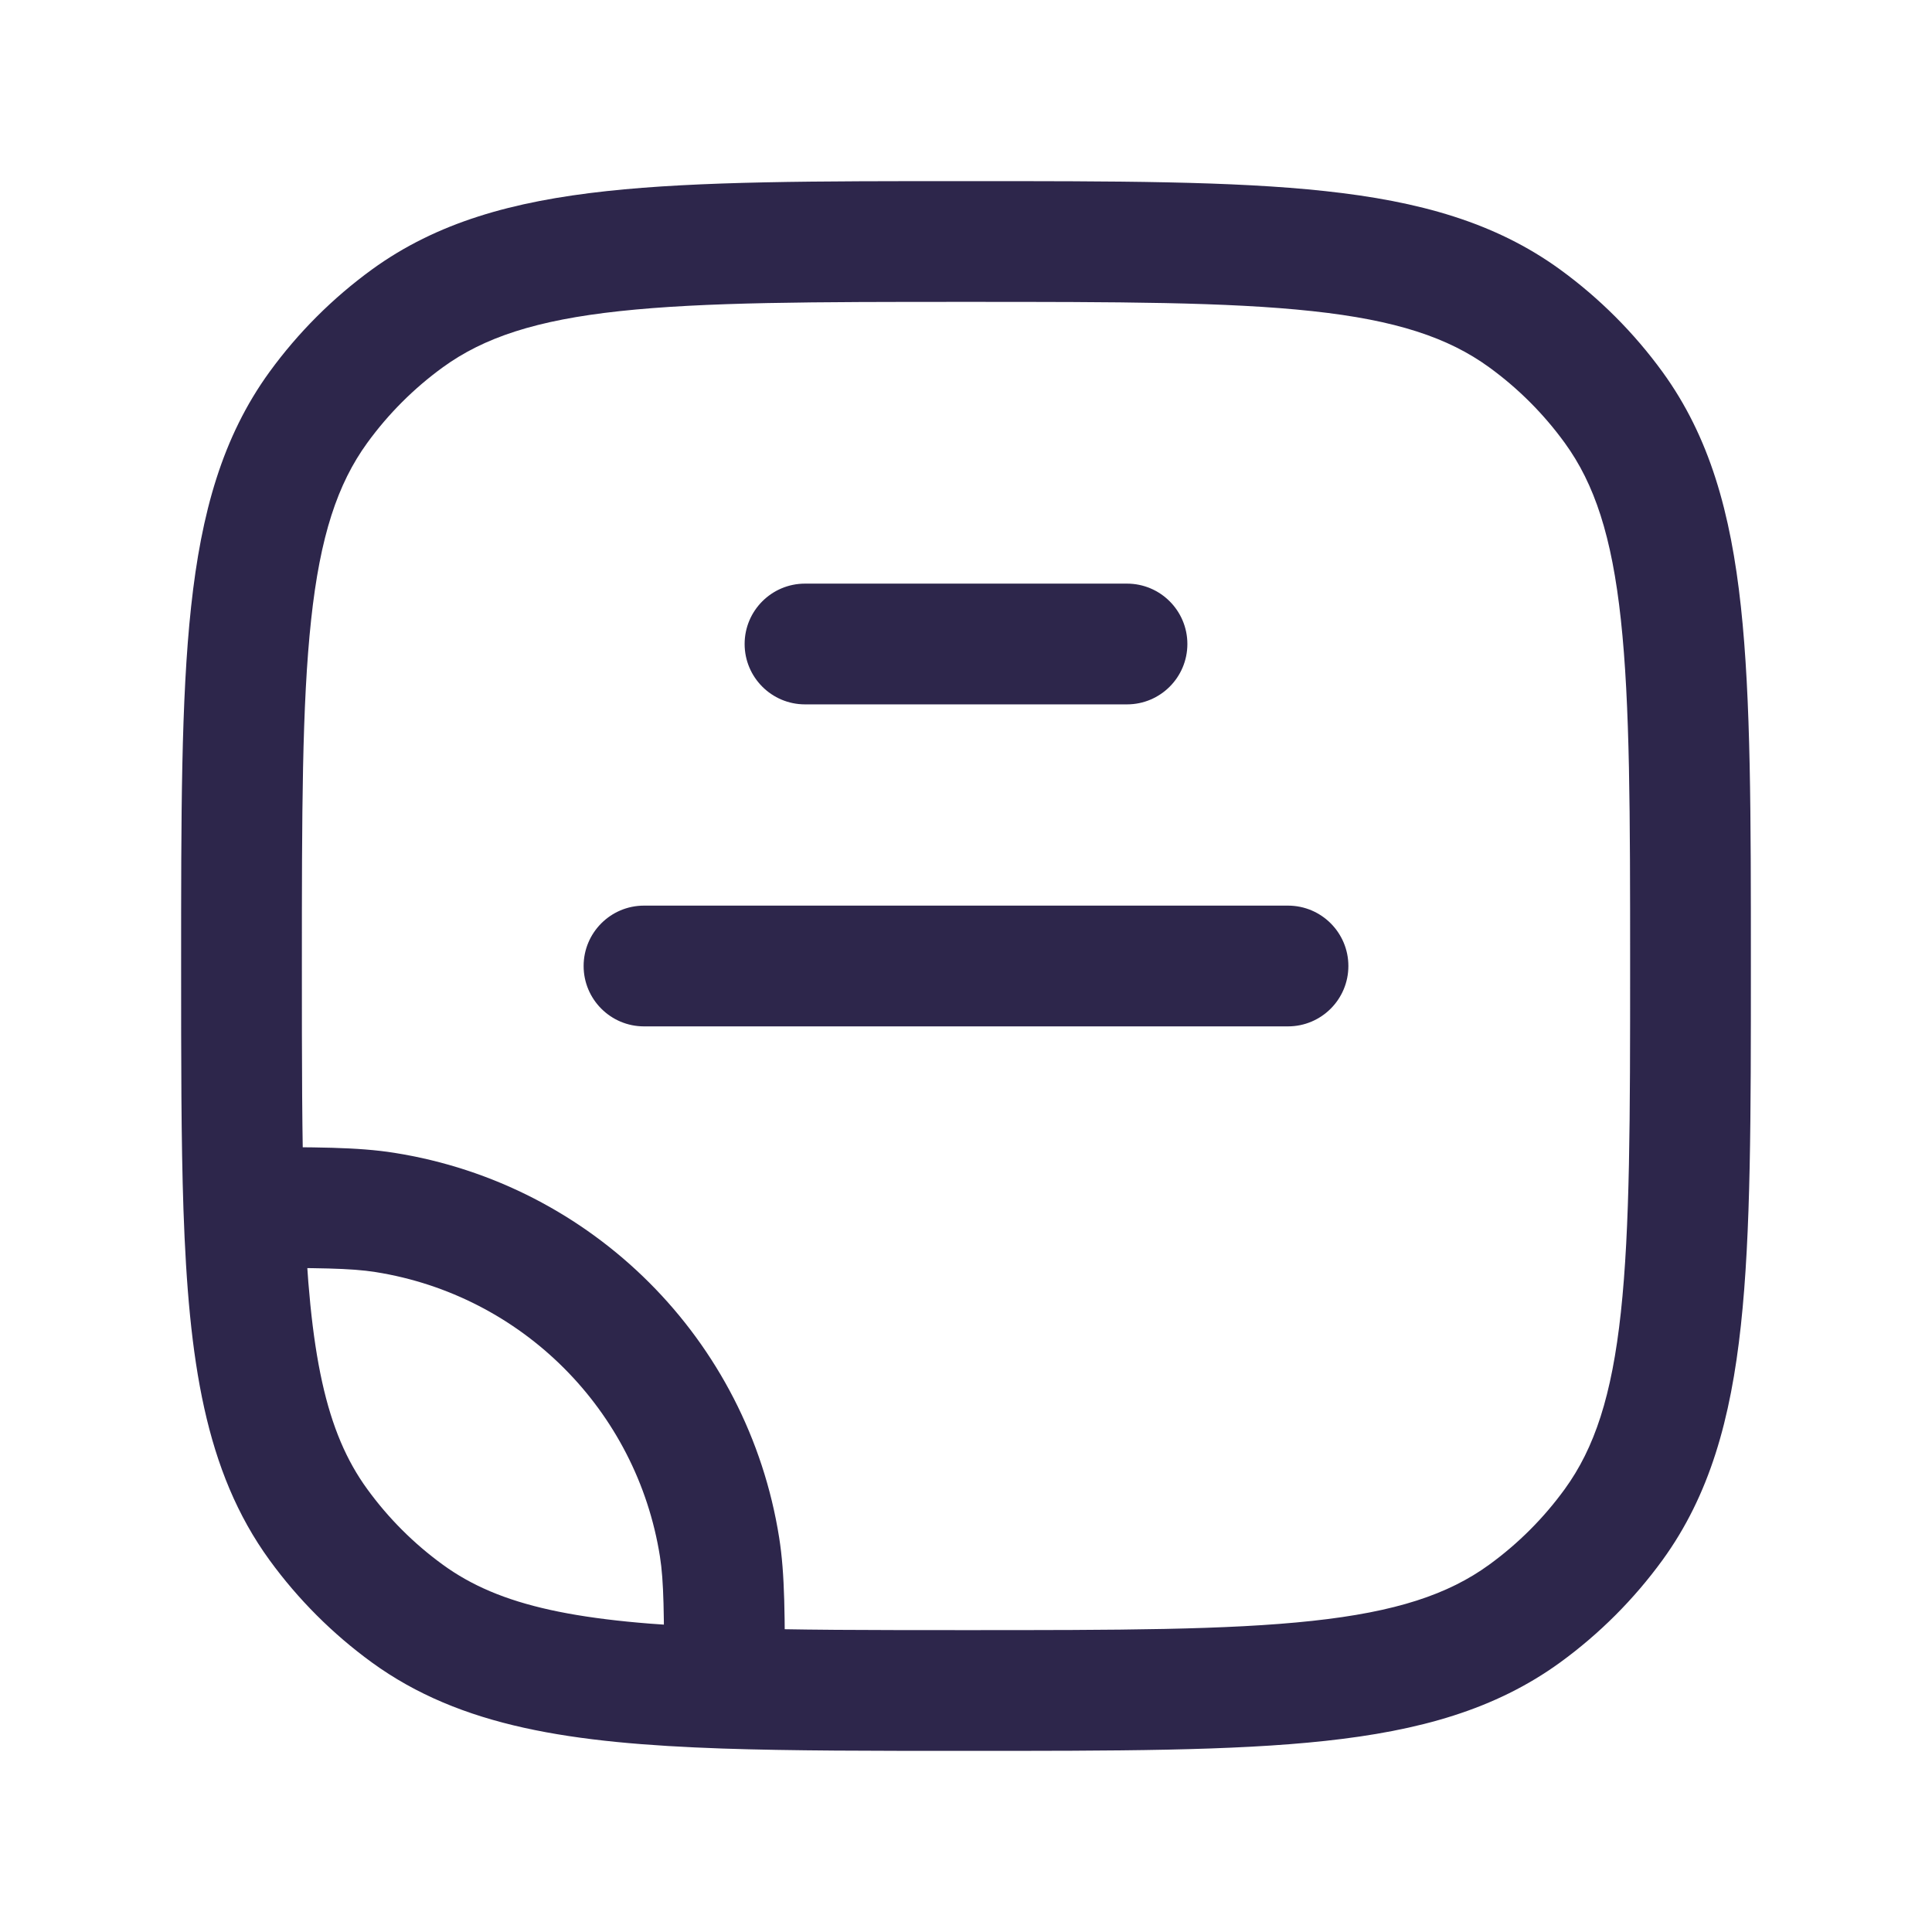 <svg xmlns="http://www.w3.org/2000/svg" width="24" height="24" viewBox="0 0 24 24">
  <defs/>
  <path fill="#2D264B" d="M8,11.25 C7.586,11.25 7.25,11.586 7.25,12 C7.25,12.414 7.586,12.75 8,12.75 L8,11.25 Z M16,12.75 C16.414,12.75 16.75,12.414 16.75,12 C16.75,11.586 16.414,11.25 16,11.25 L16,12.75 Z M10,7.25 C9.586,7.25 9.25,7.586 9.25,8 C9.25,8.414 9.586,8.75 10,8.75 L10,7.25 Z M14,8.75 C14.414,8.75 14.75,8.414 14.75,8 C14.75,7.586 14.414,7.25 14,7.25 L14,8.75 Z M4.665,15.802 C6.483,16.09 7.91,17.517 8.198,19.335 L9.679,19.101 C9.29,16.64 7.36,14.71 4.899,14.321 L4.665,15.802 Z M5.502,19.438 C5.141,19.176 4.824,18.859 4.562,18.498 L3.348,19.38 C3.703,19.868 4.132,20.297 4.62,20.652 L5.502,19.438 Z M20.25,12 C20.25,13.892 20.249,15.25 20.135,16.302 C20.023,17.34 19.807,17.99 19.438,18.498 L20.652,19.38 C21.238,18.573 21.5,17.629 21.626,16.463 C21.751,15.312 21.75,13.858 21.75,12 L20.25,12 Z M12,21.75 C13.858,21.75 15.312,21.751 16.463,21.626 C17.629,21.5 18.573,21.238 19.38,20.652 L18.498,19.438 C17.99,19.807 17.34,20.023 16.302,20.135 C15.25,20.249 13.892,20.25 12,20.25 L12,21.75 Z M19.438,18.498 C19.176,18.859 18.859,19.176 18.498,19.438 L19.38,20.652 C19.868,20.297 20.297,19.868 20.652,19.38 L19.438,18.498 Z M12,3.75 C13.892,3.75 15.25,3.751 16.302,3.865 C17.34,3.977 17.99,4.193 18.498,4.562 L19.38,3.348 C18.573,2.762 17.629,2.5 16.463,2.374 C15.312,2.249 13.858,2.25 12,2.25 L12,3.75 Z M21.75,12 C21.75,10.142 21.751,8.688 21.626,7.536 C21.5,6.371 21.238,5.427 20.652,4.62 L19.438,5.502 C19.807,6.01 20.023,6.66 20.135,7.698 C20.249,8.75 20.25,10.108 20.25,12 L21.75,12 Z M18.498,4.562 C18.859,4.824 19.176,5.141 19.438,5.502 L20.652,4.62 C20.297,4.132 19.868,3.703 19.38,3.348 L18.498,4.562 Z M12,2.25 C10.142,2.25 8.688,2.249 7.536,2.374 C6.371,2.5 5.427,2.762 4.62,3.348 L5.502,4.562 C6.01,4.193 6.66,3.977 7.698,3.865 C8.75,3.751 10.108,3.75 12,3.75 L12,2.25 Z M3.75,12 C3.75,10.108 3.751,8.75 3.865,7.698 C3.977,6.66 4.193,6.01 4.562,5.502 L3.348,4.62 C2.762,5.427 2.5,6.371 2.374,7.536 C2.249,8.688 2.25,10.142 2.25,12 L3.75,12 Z M4.62,3.348 C4.132,3.703 3.703,4.132 3.348,4.62 L4.562,5.502 C4.824,5.141 5.141,4.824 5.502,4.562 L4.62,3.348 Z M2.25,12 C2.25,13.165 2.25,14.166 2.279,15.026 L3.778,14.974 C3.75,14.146 3.75,13.173 3.75,12 L2.25,12 Z M2.279,15.026 C2.344,16.899 2.546,18.276 3.348,19.38 L4.562,18.498 C4.049,17.793 3.842,16.829 3.778,14.974 L2.279,15.026 Z M3.029,15.75 C3.966,15.75 4.353,15.753 4.665,15.802 L4.899,14.321 C4.442,14.248 3.911,14.25 3.029,14.25 L3.029,15.75 Z M12,20.25 C10.827,20.25 9.854,20.25 9.026,20.221 L8.974,21.721 C9.834,21.75 10.835,21.75 12,21.75 L12,20.25 Z M9.026,20.221 C7.171,20.158 6.207,19.951 5.502,19.438 L4.62,20.652 C5.724,21.454 7.101,21.656 8.974,21.721 L9.026,20.221 Z M9.75,20.971 C9.75,20.089 9.752,19.558 9.679,19.101 L8.198,19.335 C8.247,19.647 8.25,20.034 8.25,20.971 L9.75,20.971 Z M8,12.75 L16,12.75 L16,11.25 L8,11.25 L8,12.75 Z M10,8.75 L14,8.75 L14,7.25 L10,7.25 L10,8.75 Z"/>
</svg>

